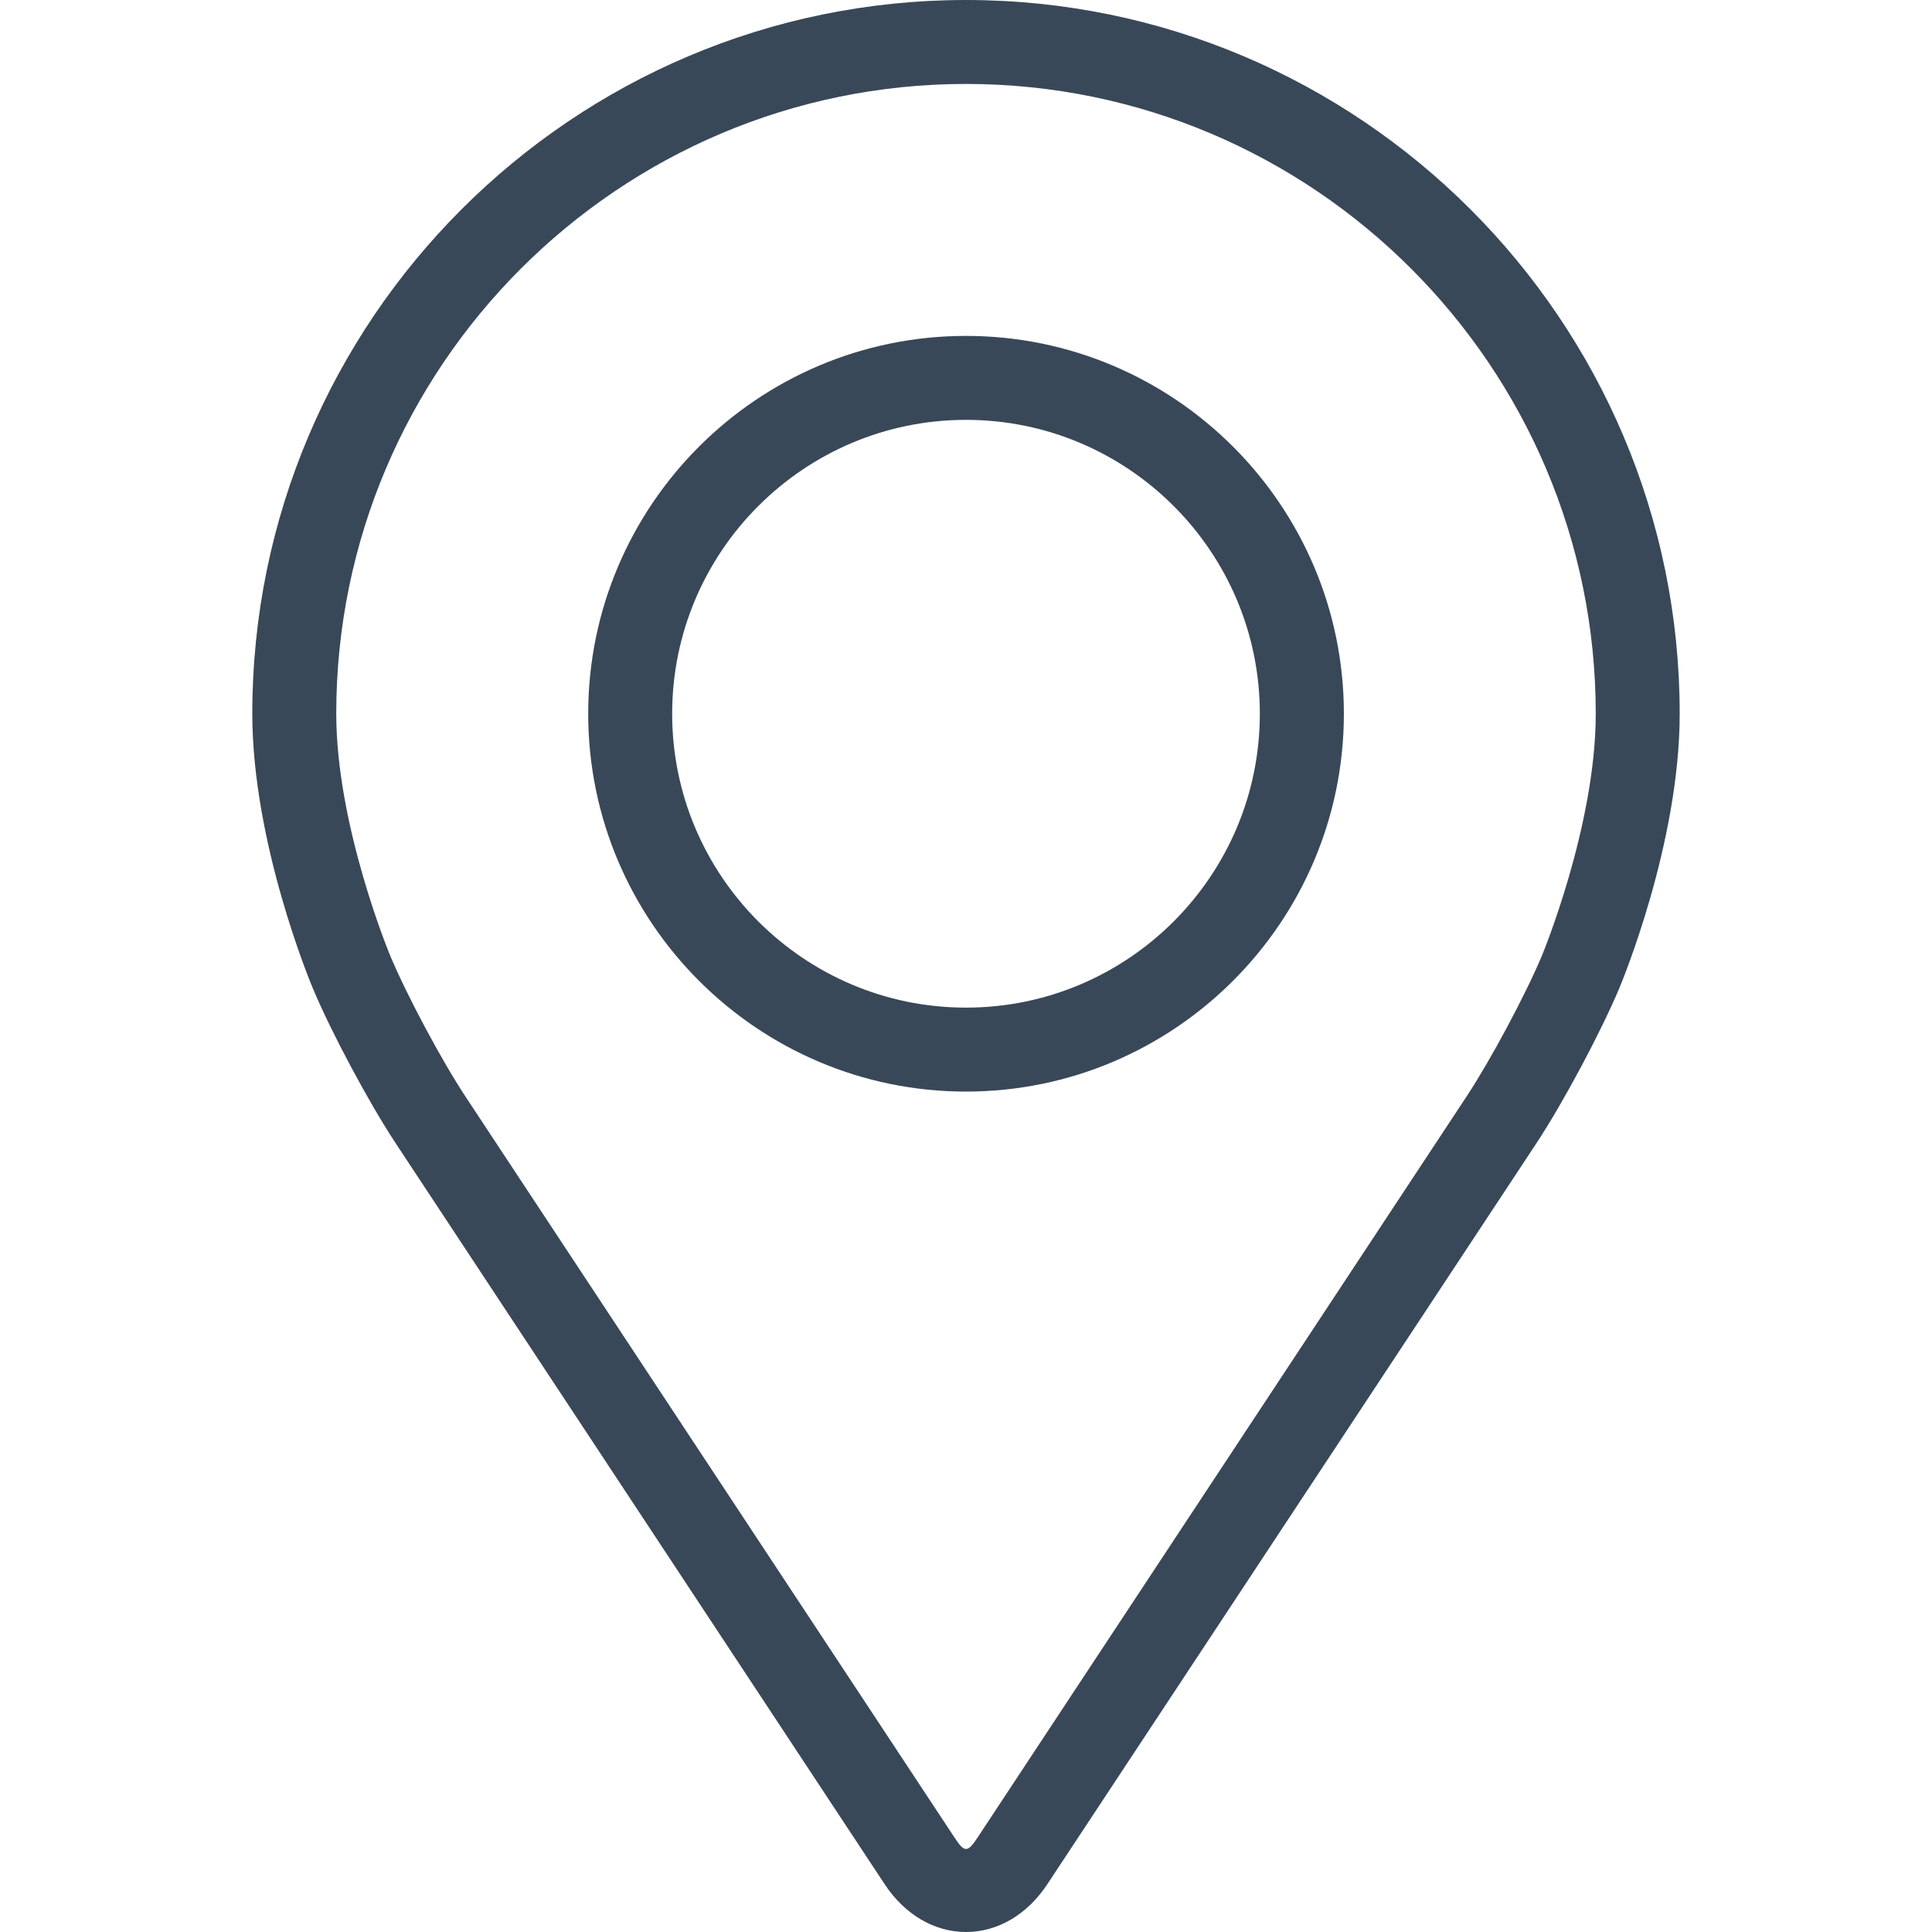 <svg width="22" height="22" viewBox="0 0 22 22" fill="none" xmlns="http://www.w3.org/2000/svg">
<path d="M11 0C6.519 0 2.873 3.646 2.873 8.127C2.873 9.602 3.535 11.189 3.563 11.256C3.776 11.763 4.198 12.551 4.502 13.013L10.074 21.456C10.302 21.802 10.64 22 11 22C11.361 22 11.698 21.802 11.926 21.456L17.499 13.013C17.803 12.551 18.224 11.763 18.438 11.256C18.466 11.189 19.127 9.603 19.127 8.127C19.127 3.646 15.481 0 11 0ZM17.557 10.885C17.366 11.339 16.973 12.072 16.7 12.486L11.128 20.93C11.018 21.096 10.983 21.096 10.873 20.93L5.3 12.486C5.027 12.072 4.635 11.339 4.444 10.884C4.436 10.865 3.829 9.404 3.829 8.127C3.829 4.173 7.046 0.956 11 0.956C14.954 0.956 18.171 4.173 18.171 8.127C18.171 9.406 17.563 10.87 17.557 10.885Z" fill="#394858"/>
<path d="M11 3.825C8.627 3.825 6.698 5.755 6.698 8.127C6.698 10.499 8.627 12.43 11 12.43C13.373 12.43 15.303 10.499 15.303 8.127C15.303 5.755 13.373 3.825 11 3.825ZM11 11.474C9.155 11.474 7.654 9.973 7.654 8.127C7.654 6.282 9.155 4.781 11 4.781C12.845 4.781 14.346 6.282 14.346 8.127C14.346 9.973 12.845 11.474 11 11.474Z" fill="#394858"/>
</svg>
